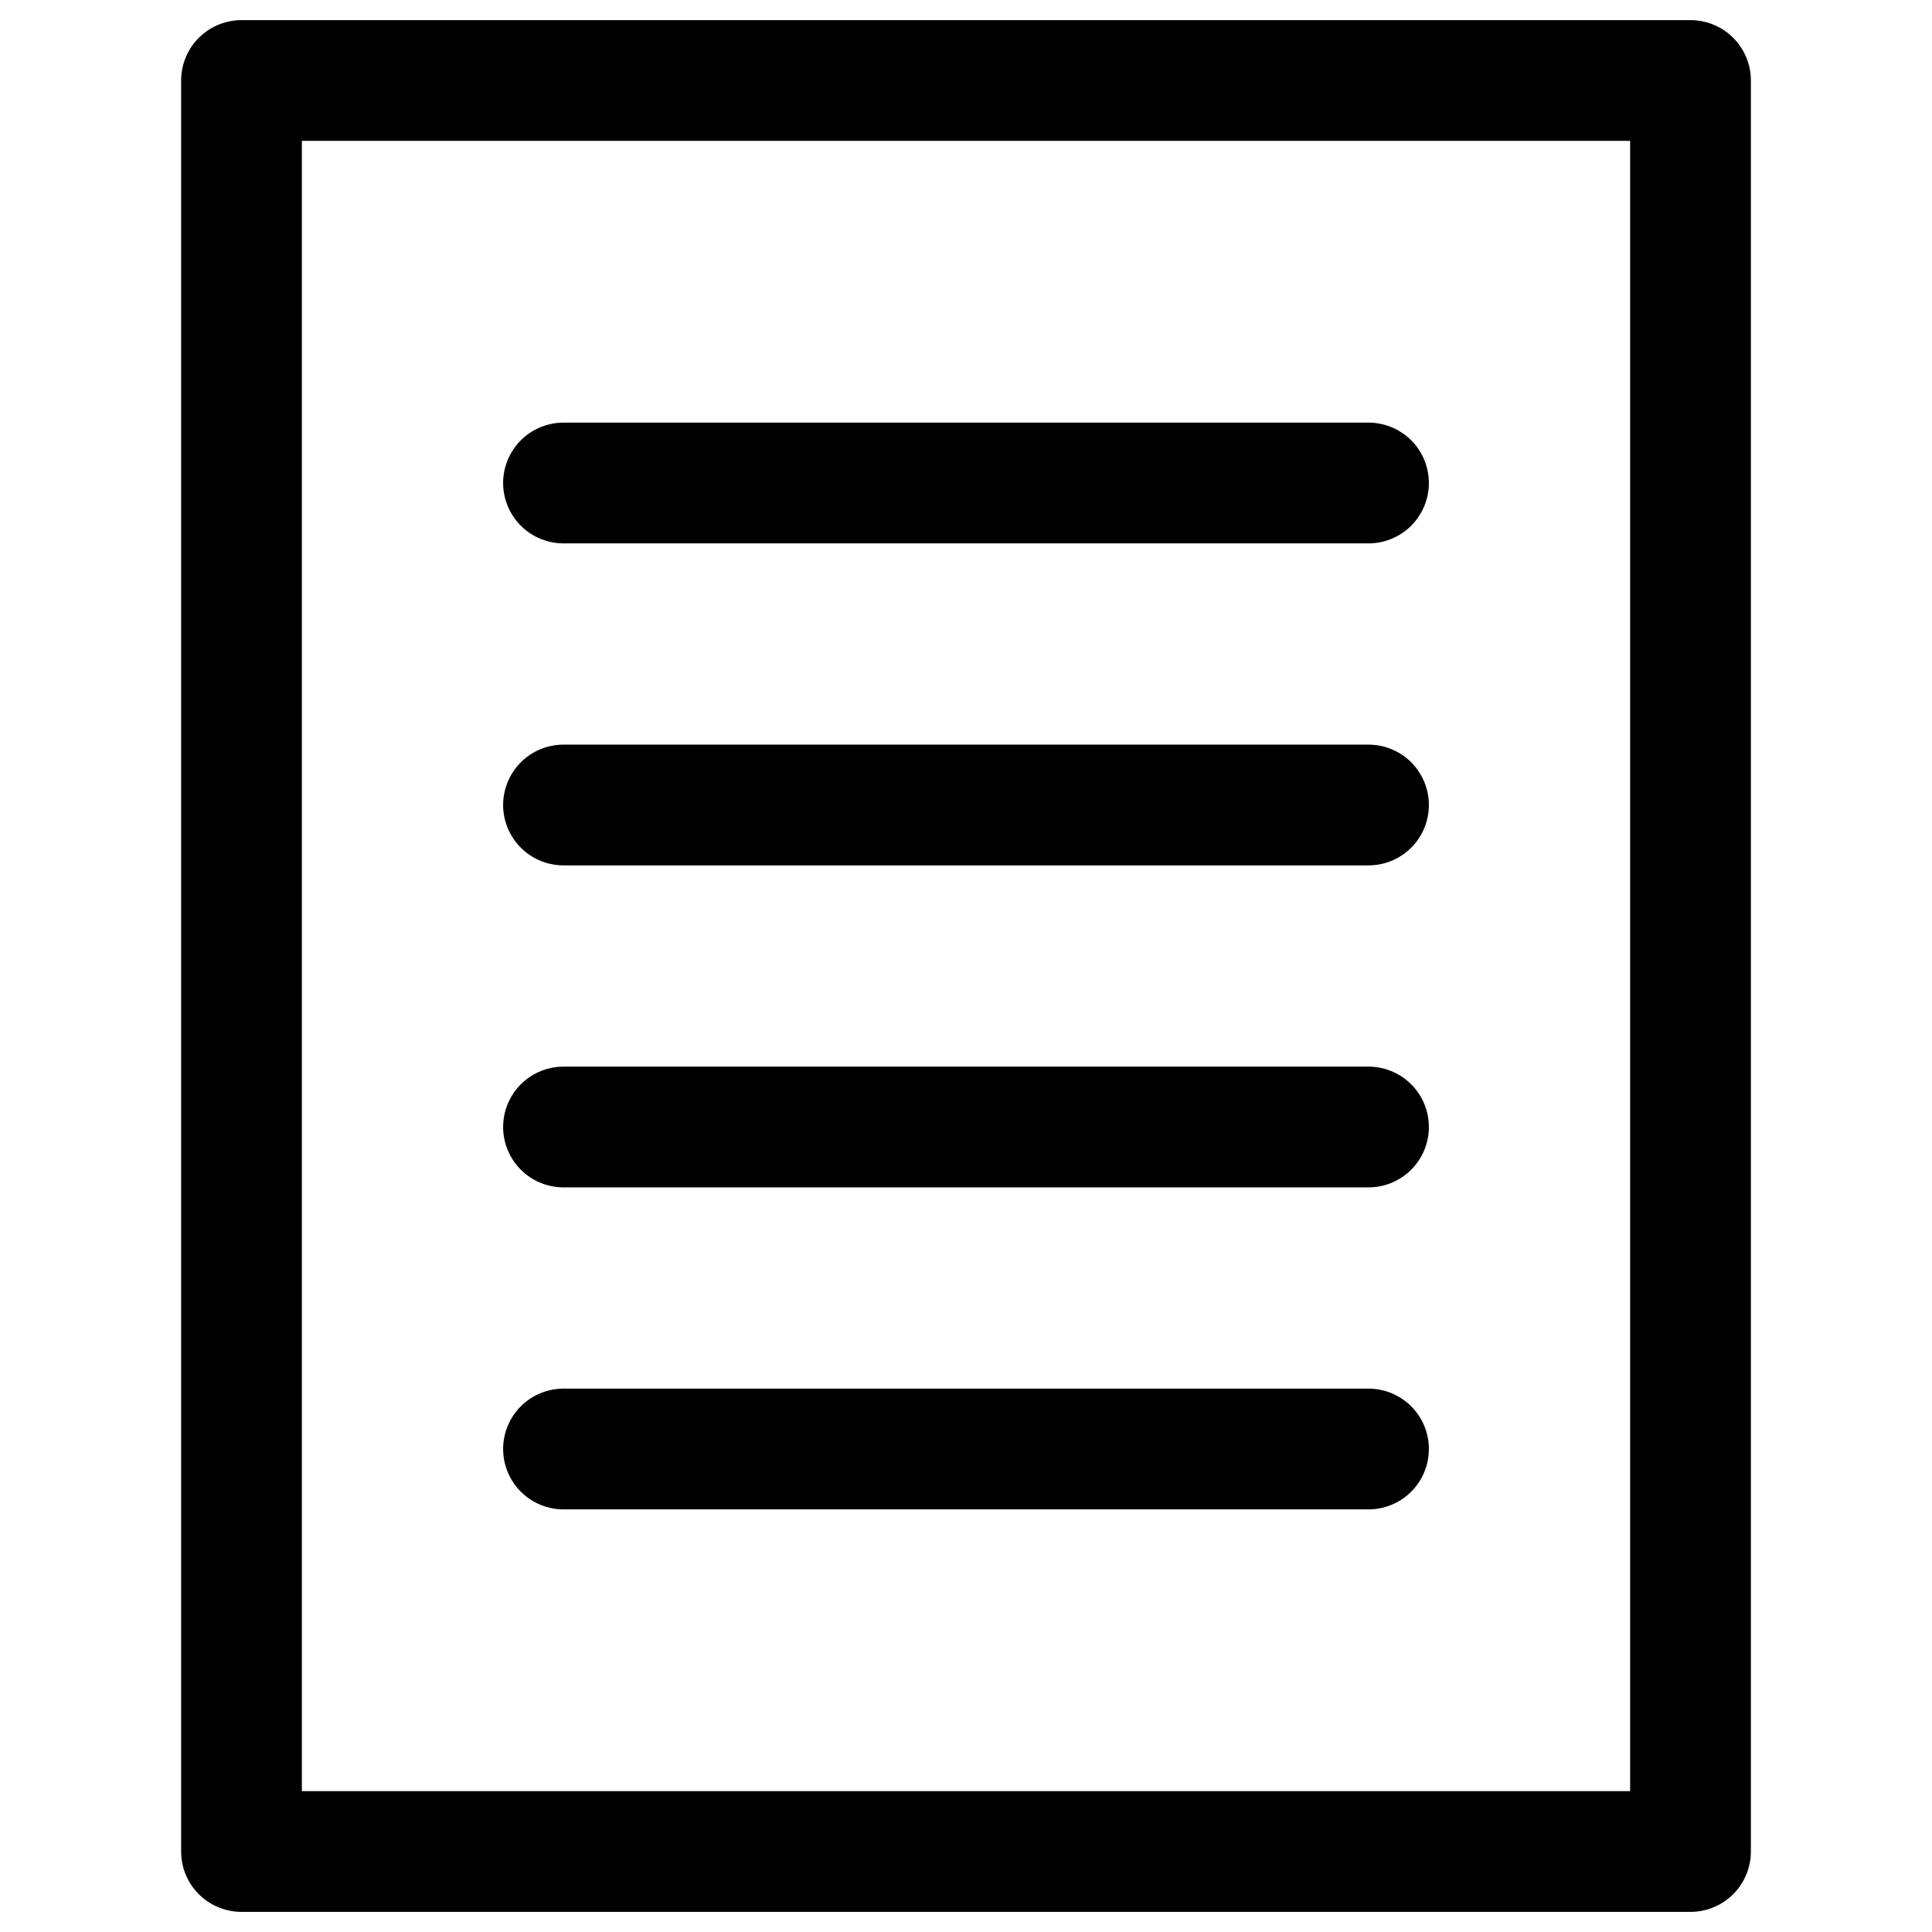 <svg width="24" height="24" viewBox="0 0 24 24" fill="none"
    xmlns="http://www.w3.org/2000/svg">
    <g id="miscellaneous/item">
        <path id="stroke" d="M7 6H17M7 10H17M7 14H17M7 18H17M21 23H3V1H21V23Z" stroke="currentColor" stroke-width="1.5" stroke-linecap="round" stroke-linejoin="round"/>
    </g>
</svg>
